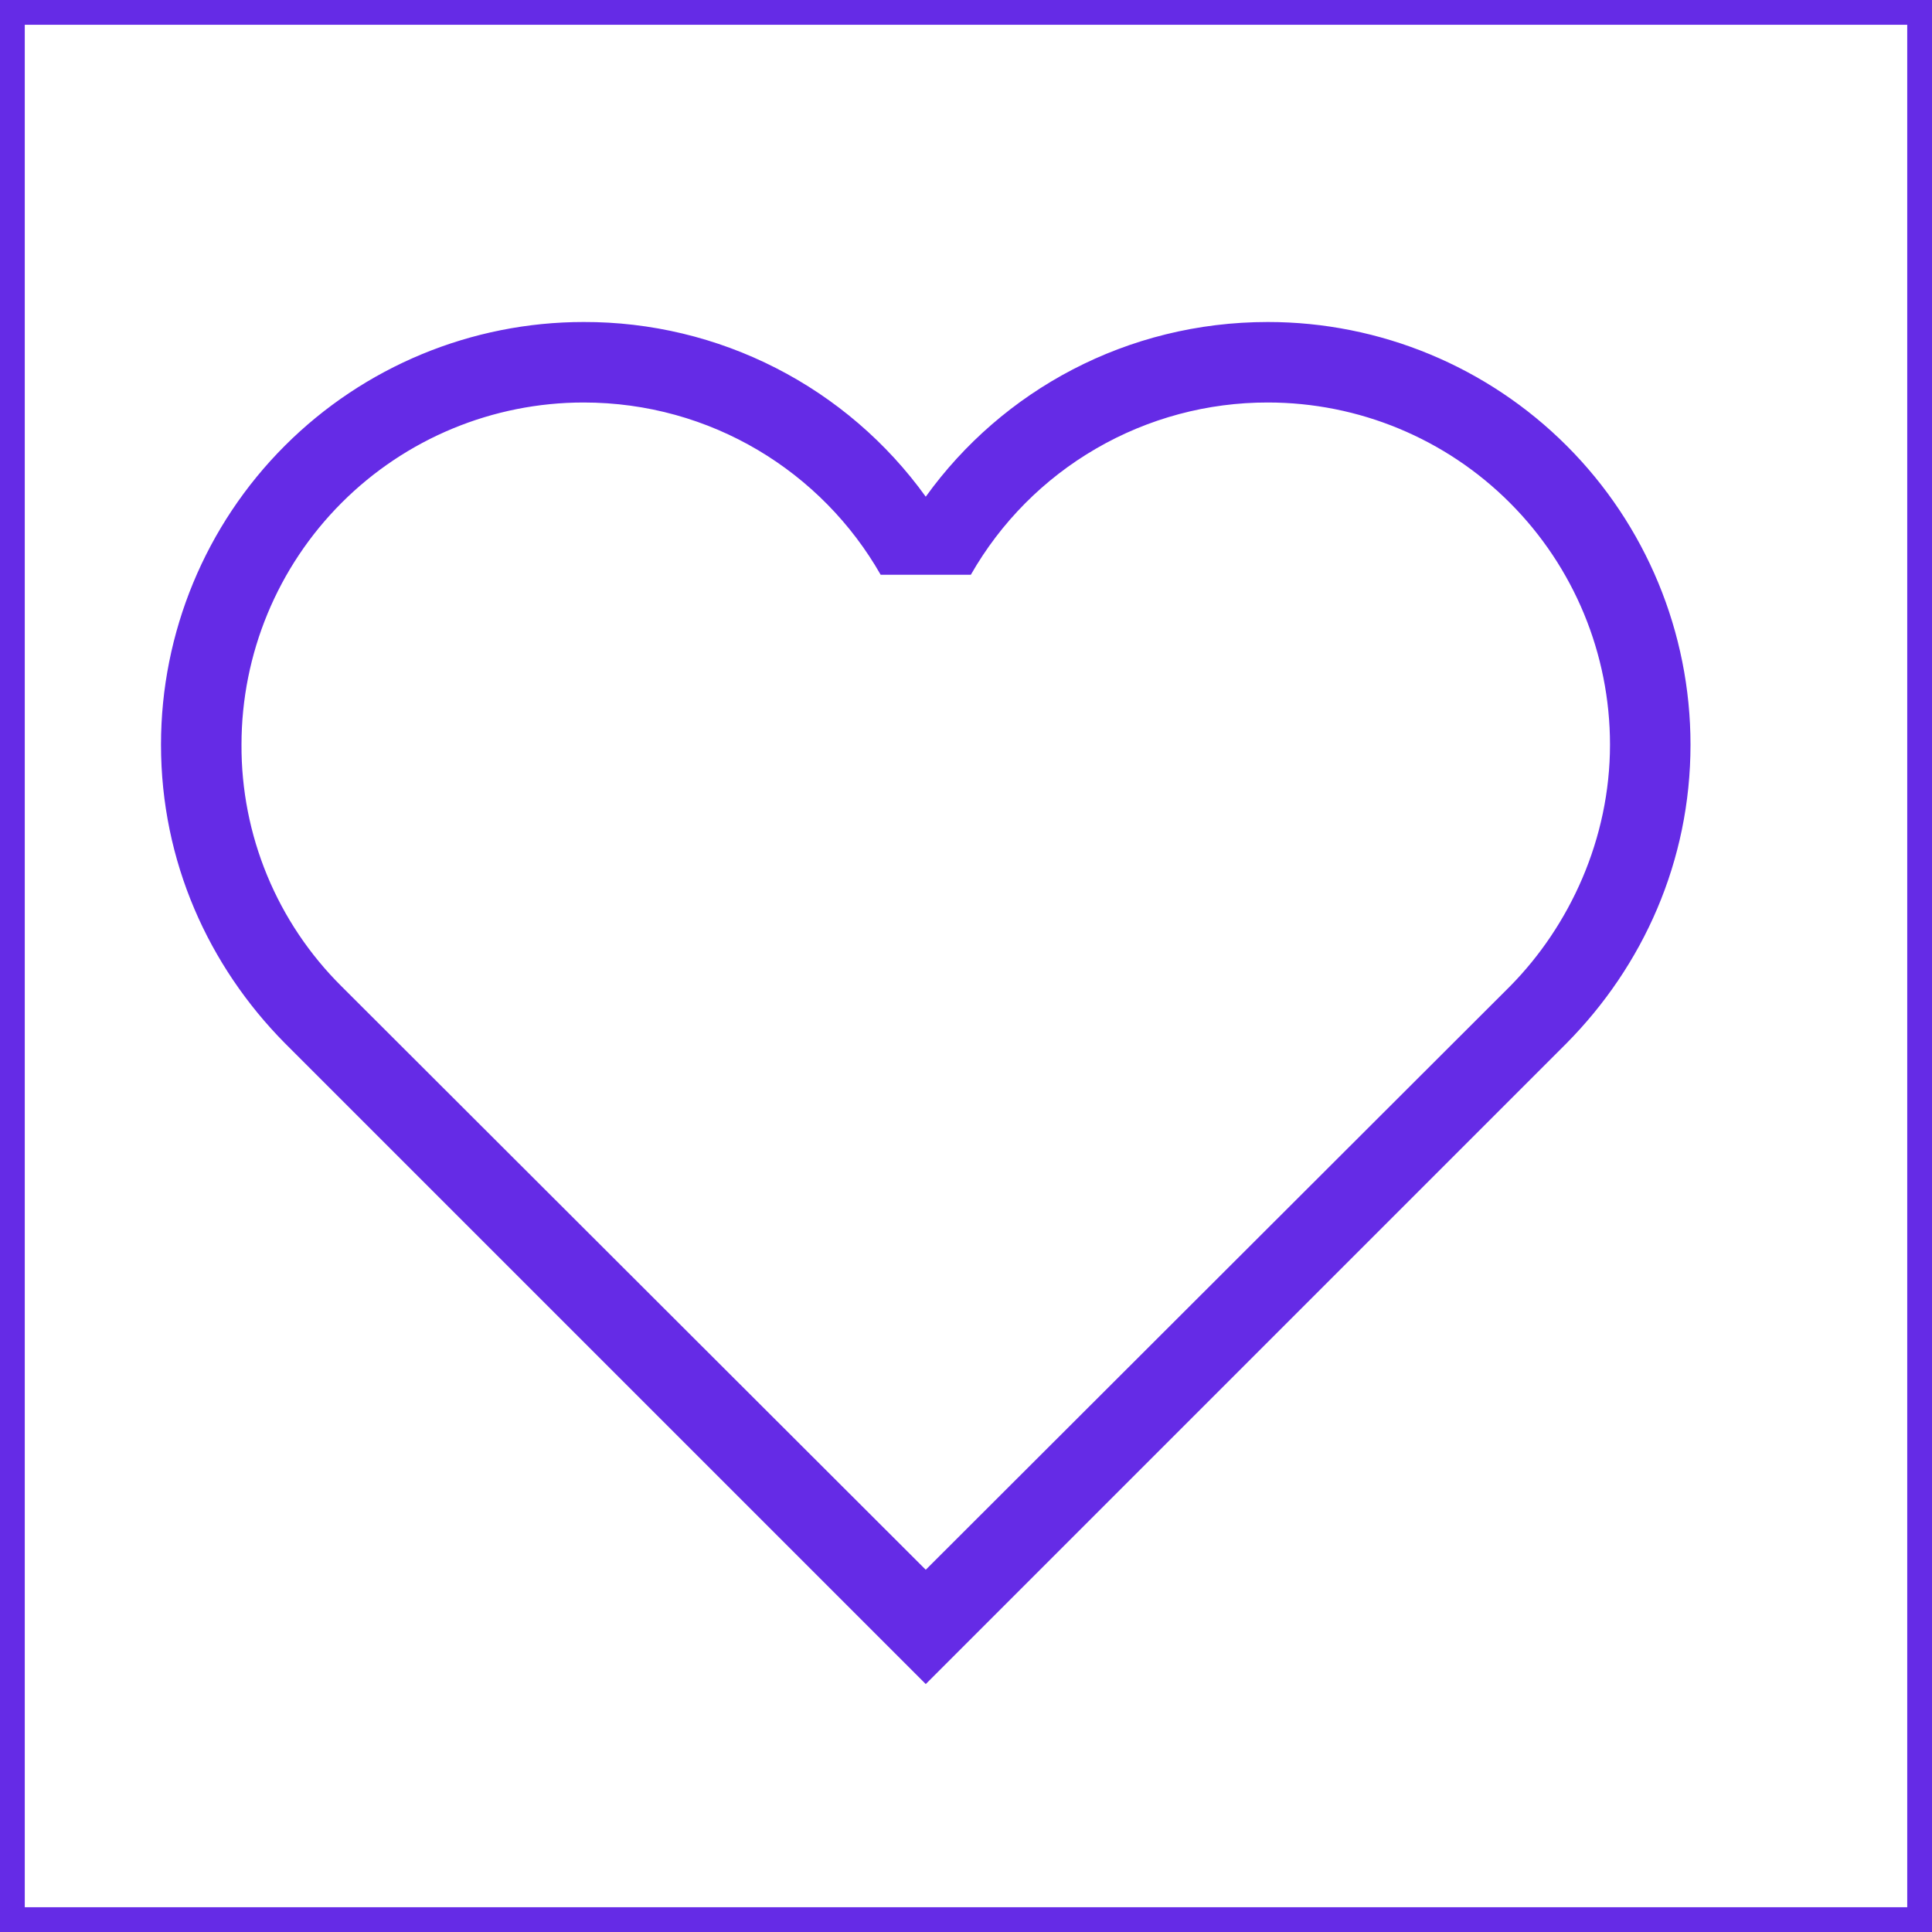 <svg width="78" height="78" viewBox="0 0 78 78" fill="none" xmlns="http://www.w3.org/2000/svg">
<rect x="0.5" y="0.5" width="77" height="77" stroke="#652BE6"/>
<path d="M13.78 39.813C12.495 38.536 11.477 37.017 10.785 35.343C10.093 33.669 9.741 31.874 9.75 30.063C9.75 26.399 11.205 22.886 13.796 20.296C16.386 17.705 19.899 16.25 23.562 16.25C28.698 16.25 33.182 19.045 35.555 23.205H39.195C40.401 21.09 42.146 19.331 44.253 18.11C46.359 16.888 48.752 16.246 51.188 16.25C54.851 16.25 58.364 17.705 60.954 20.296C63.545 22.886 65 26.399 65 30.063C65 33.865 63.375 37.375 60.97 39.813L37.375 63.375L13.78 39.813ZM63.245 42.12C66.332 39 68.25 34.775 68.25 30.063C68.25 25.537 66.452 21.197 63.252 17.997C60.053 14.798 55.713 13 51.188 13C45.5 13 40.462 15.763 37.375 20.053C35.799 17.864 33.724 16.082 31.322 14.856C28.92 13.629 26.26 12.993 23.562 13C19.037 13 14.697 14.798 11.498 17.997C8.298 21.197 6.5 25.537 6.5 30.063C6.5 34.775 8.418 39 11.505 42.12L37.375 67.99L63.245 42.12Z" fill="#652BE6"/>
</svg>
